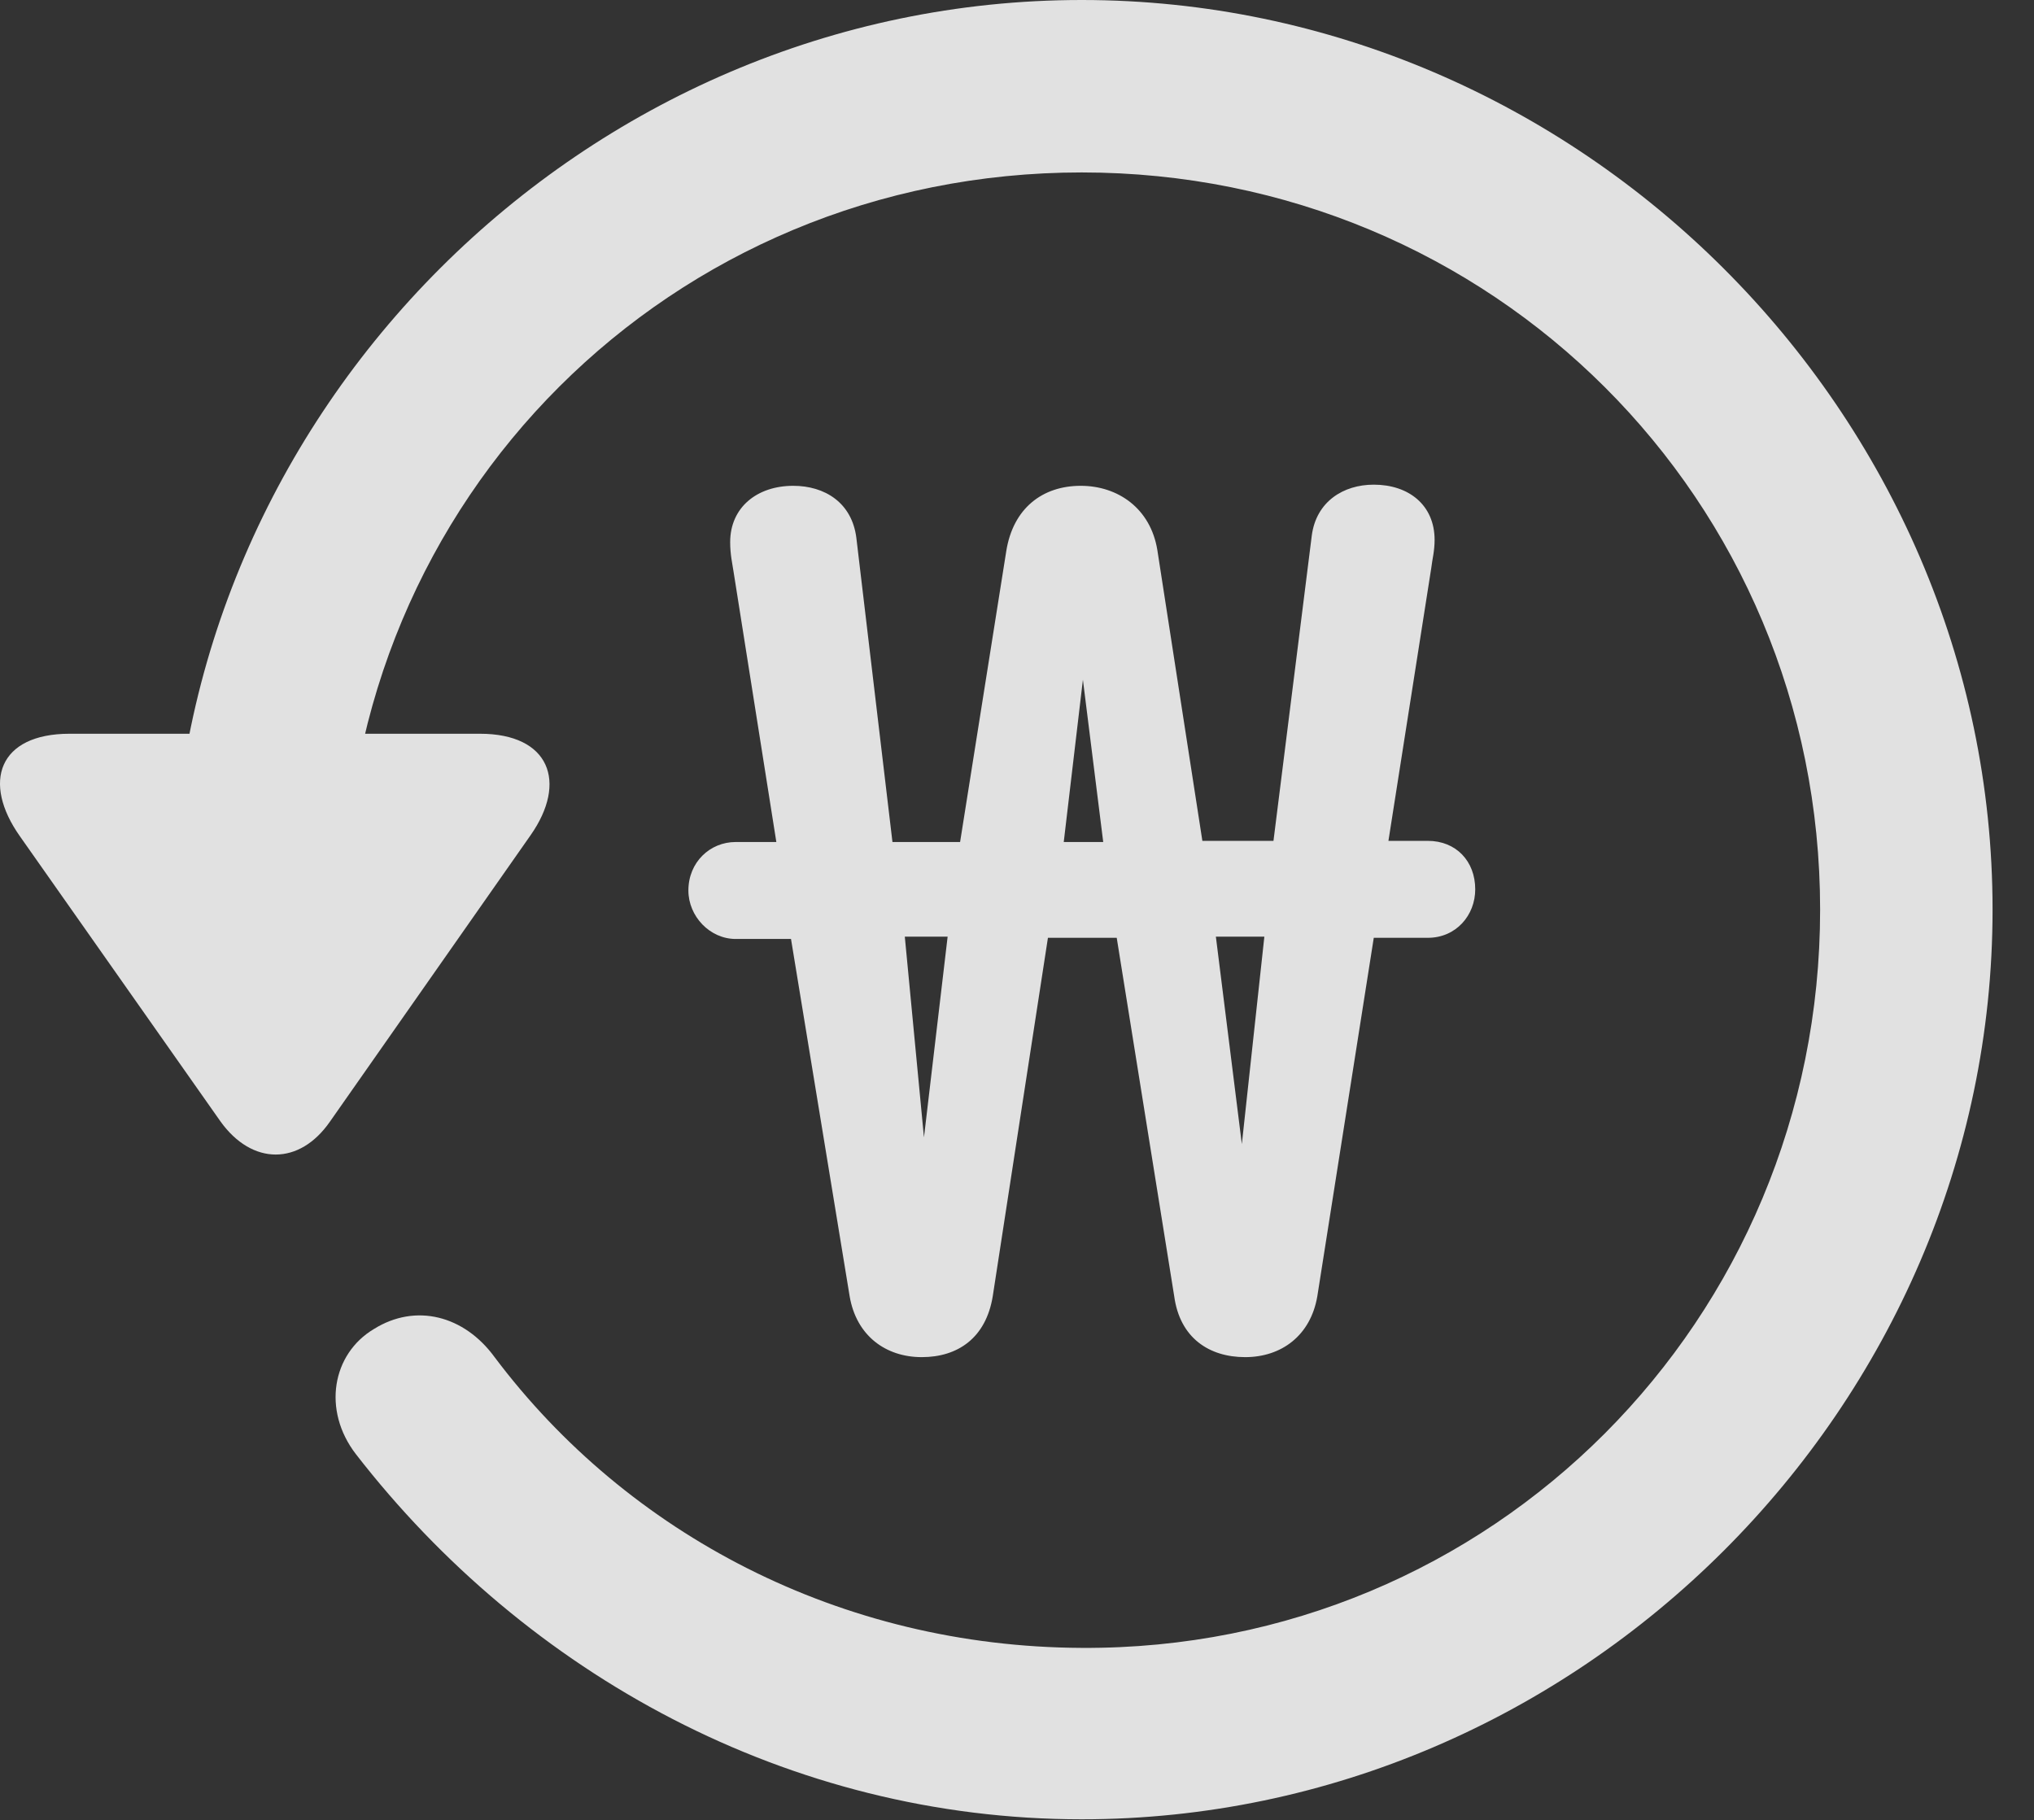 <?xml version="1.0" encoding="UTF-8"?>
<!--Generator: Apple Native CoreSVG 232.5-->
<!DOCTYPE svg
PUBLIC "-//W3C//DTD SVG 1.1//EN"
       "http://www.w3.org/Graphics/SVG/1.1/DTD/svg11.dtd">
<svg version="1.1" xmlns="http://www.w3.org/2000/svg" xmlns:xlink="http://www.w3.org/1999/xlink" width="17.622" height="15.771">
 <rect width="100%" height="100%" fill="#333333" stroke="none"/>
 <g>
  <rect height="15.771" opacity="0" width="17.622" x="0" y="0"/>
  <path d="M9.372 15.762C13.679 15.762 17.263 12.188 17.263 7.881C17.263 3.574 13.679 0 9.372 0C5.066 0 1.492 3.564 1.492 7.871L2.986 7.871C2.986 4.316 5.818 1.494 9.372 1.494C12.927 1.494 15.769 4.326 15.769 7.881C15.769 11.435 12.927 14.297 9.372 14.277C7.283 14.268 5.437 13.291 4.285 11.758C4.021 11.396 3.601 11.289 3.24 11.514C2.878 11.729 2.79 12.217 3.083 12.598C4.558 14.502 6.833 15.762 9.372 15.762ZM0.603 6.357C-0.012 6.357-0.159 6.777 0.173 7.246L1.911 9.717C2.185 10.098 2.595 10.098 2.859 9.717L4.597 7.236C4.919 6.777 4.763 6.357 4.158 6.357Z" fill="#ffffff" fill-opacity="0.85"/>
  <path d="M5.964 7.715C5.964 7.939 6.15 8.135 6.374 8.135L6.853 8.135L7.361 11.23C7.419 11.572 7.673 11.758 7.986 11.758C8.298 11.758 8.542 11.592 8.601 11.23L9.079 8.125L9.675 8.125L10.173 11.23C10.222 11.592 10.476 11.758 10.788 11.758C11.101 11.758 11.355 11.572 11.413 11.23L11.902 8.125L12.37 8.125C12.615 8.125 12.781 7.93 12.781 7.705C12.781 7.461 12.615 7.285 12.37 7.285L12.029 7.285L12.4 4.922C12.409 4.844 12.429 4.775 12.429 4.678C12.429 4.375 12.204 4.199 11.902 4.199C11.638 4.199 11.404 4.346 11.365 4.639L11.033 7.285L10.417 7.285L10.027 4.766C9.968 4.404 9.685 4.209 9.363 4.209C9.031 4.209 8.777 4.404 8.718 4.775L8.318 7.295L7.732 7.295L7.419 4.658C7.38 4.355 7.146 4.209 6.872 4.209C6.56 4.209 6.326 4.395 6.326 4.697C6.326 4.805 6.345 4.883 6.355 4.951L6.726 7.295L6.374 7.295C6.15 7.295 5.964 7.471 5.964 7.715ZM7.839 8.115L8.21 8.115L8.005 9.854ZM9.216 7.295L9.382 5.889L9.558 7.295ZM10.534 8.115L10.954 8.115L10.759 9.912Z" fill="#ffffff" fill-opacity="0.85"/>
 </g>
</svg>
